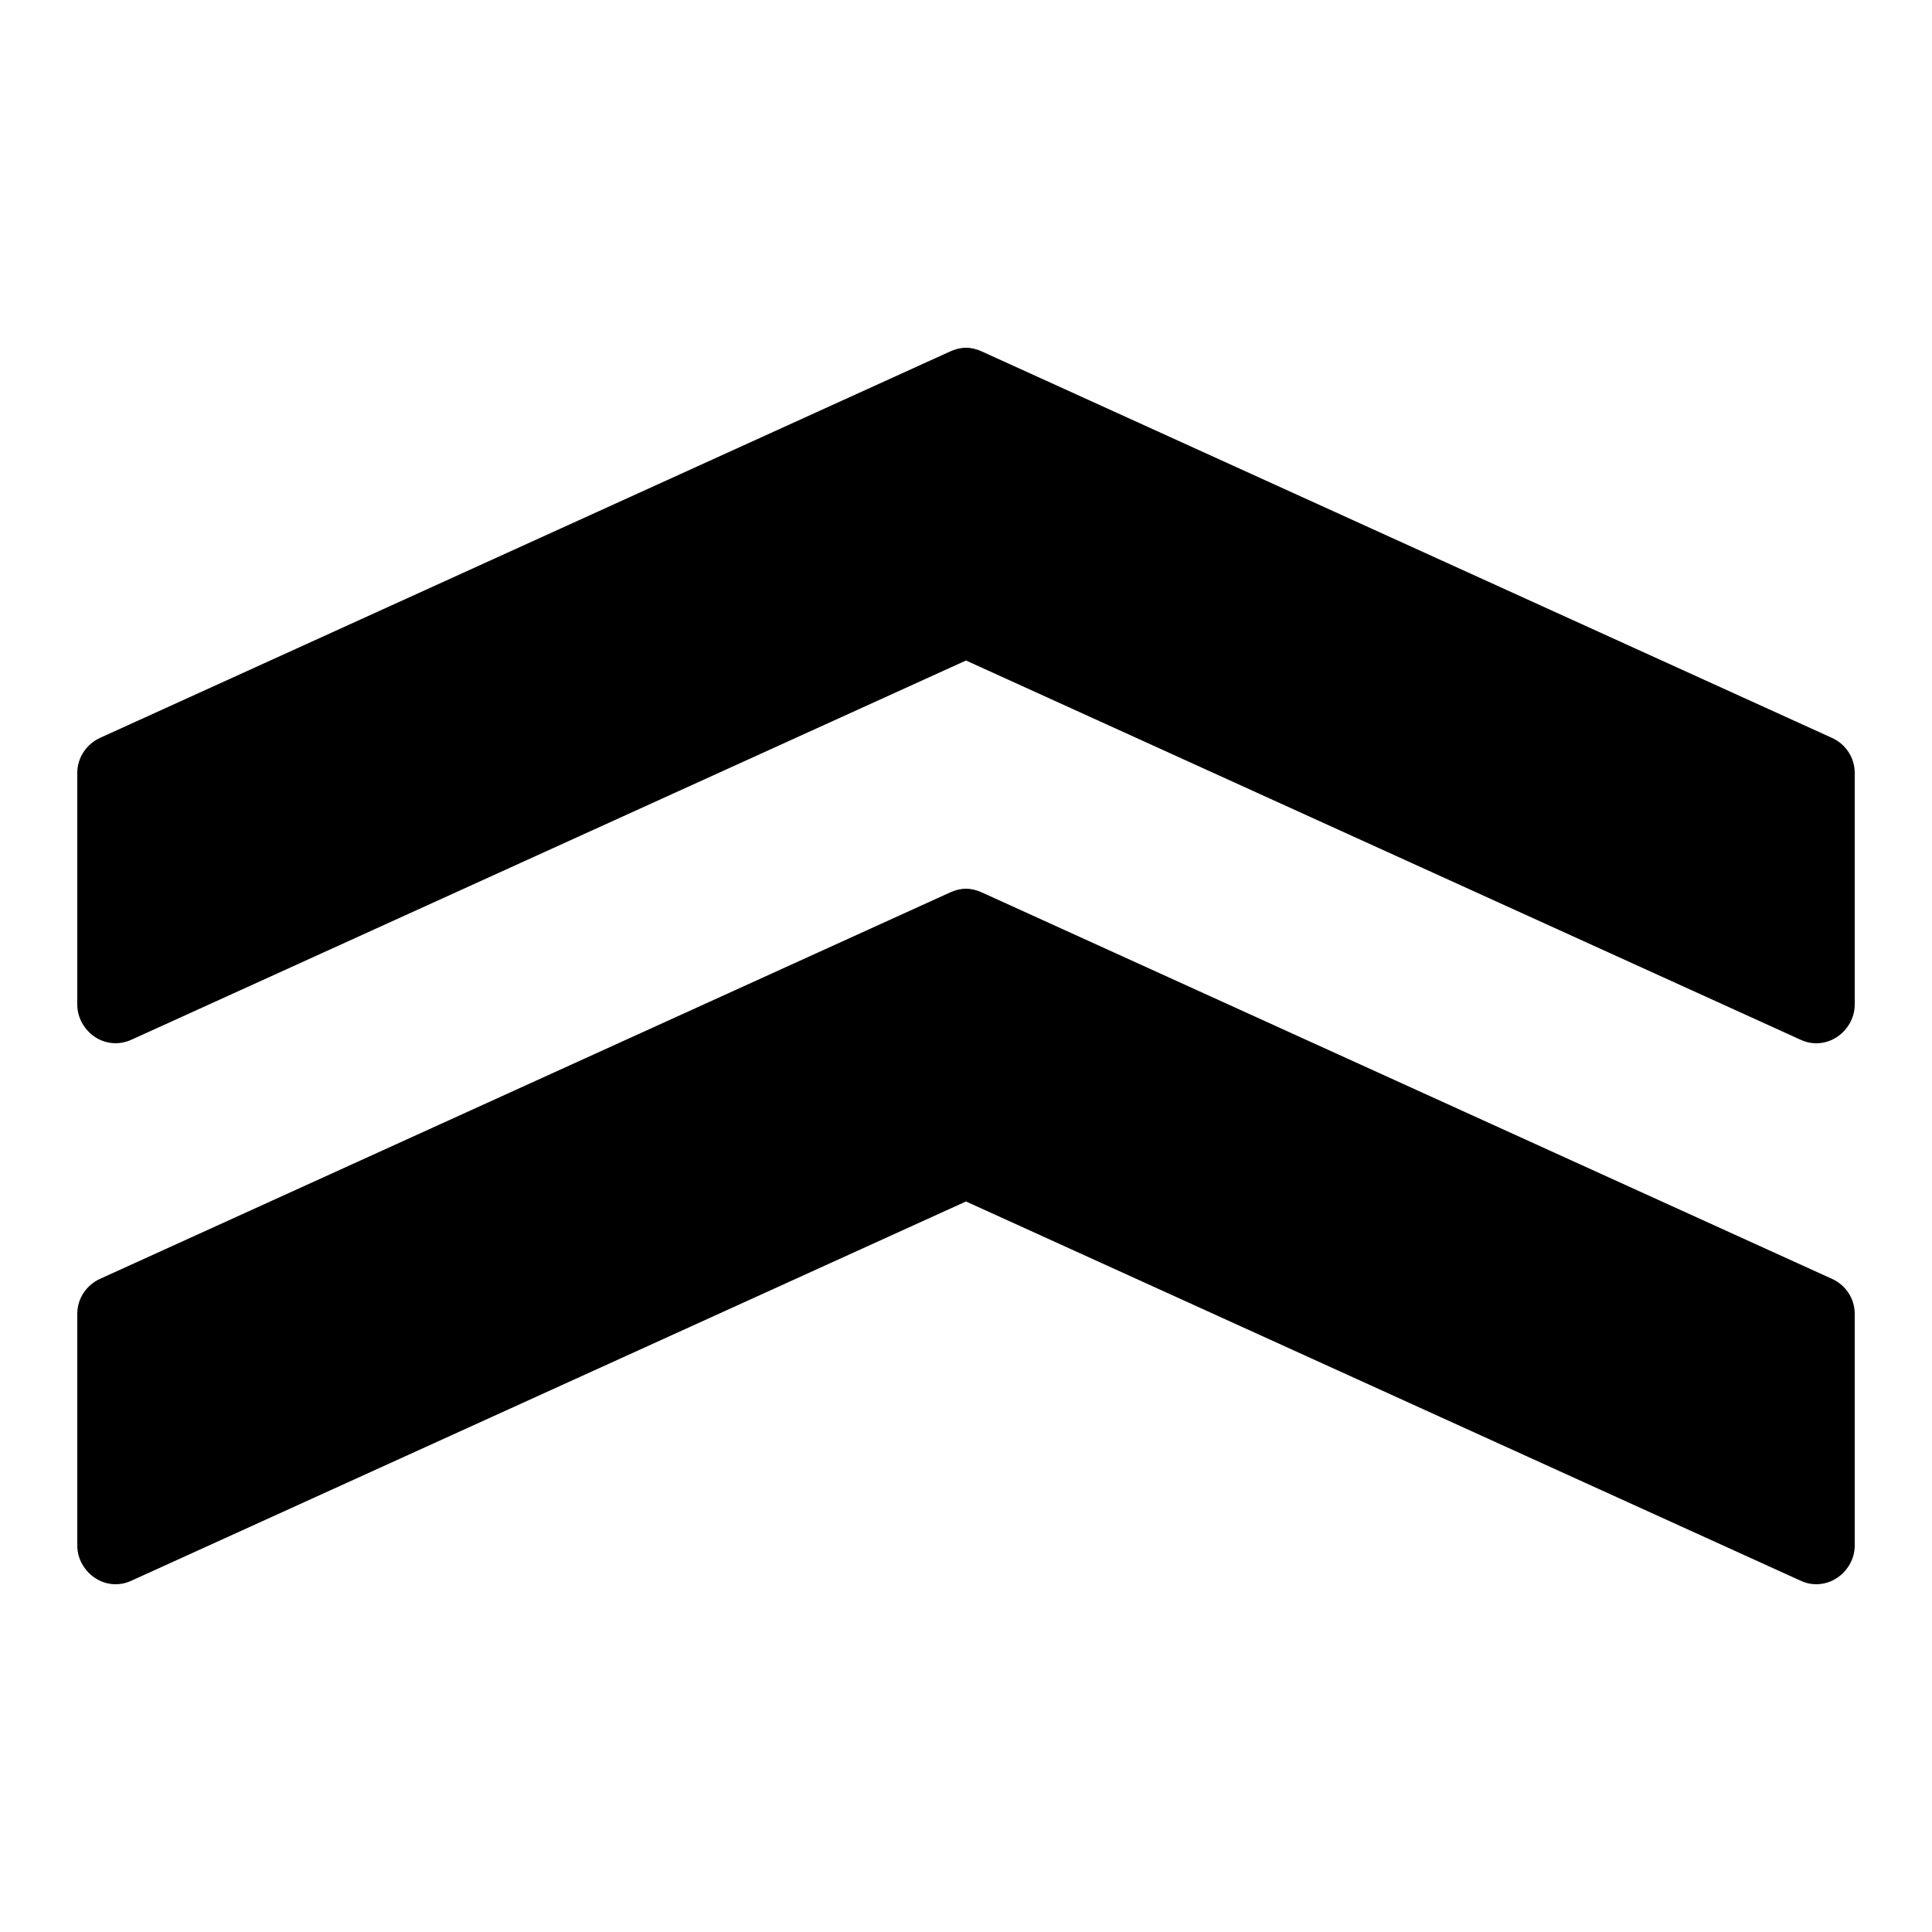 ﻿<?xml version="1.0" encoding="utf-8"?>
<svg xmlns="http://www.w3.org/2000/svg" viewBox="0 0 50 50" width="515" height="515">
  <path d="M25 9C24.859 9 24.727 9.035 24.594 9.094L2.594 19.094C2.238 19.254 2 19.609 2 20L2 26C2 26.34 2.184 26.66 2.469 26.844C2.754 27.027 3.098 27.047 3.406 26.906L25 17.094L46.594 26.906C46.727 26.969 46.859 27 47 27C47.188 27 47.367 26.949 47.531 26.844C47.816 26.66 48 26.34 48 26L48 20C48 19.609 47.766 19.254 47.406 19.094L25.406 9.094C25.273 9.035 25.141 9 25 9 Z M 25 23C24.859 23 24.727 23.035 24.594 23.094L2.594 33.094C2.238 33.254 2 33.605 2 34L2 40C2 40.34 2.184 40.66 2.469 40.844C2.754 41.027 3.098 41.051 3.406 40.906L25 31.094L46.594 40.906C46.727 40.969 46.859 41 47 41C47.188 41 47.367 40.949 47.531 40.844C47.816 40.66 48 40.34 48 40L48 34C48 33.605 47.766 33.254 47.406 33.094L25.406 23.094C25.273 23.035 25.141 23 25 23Z" />
</svg>